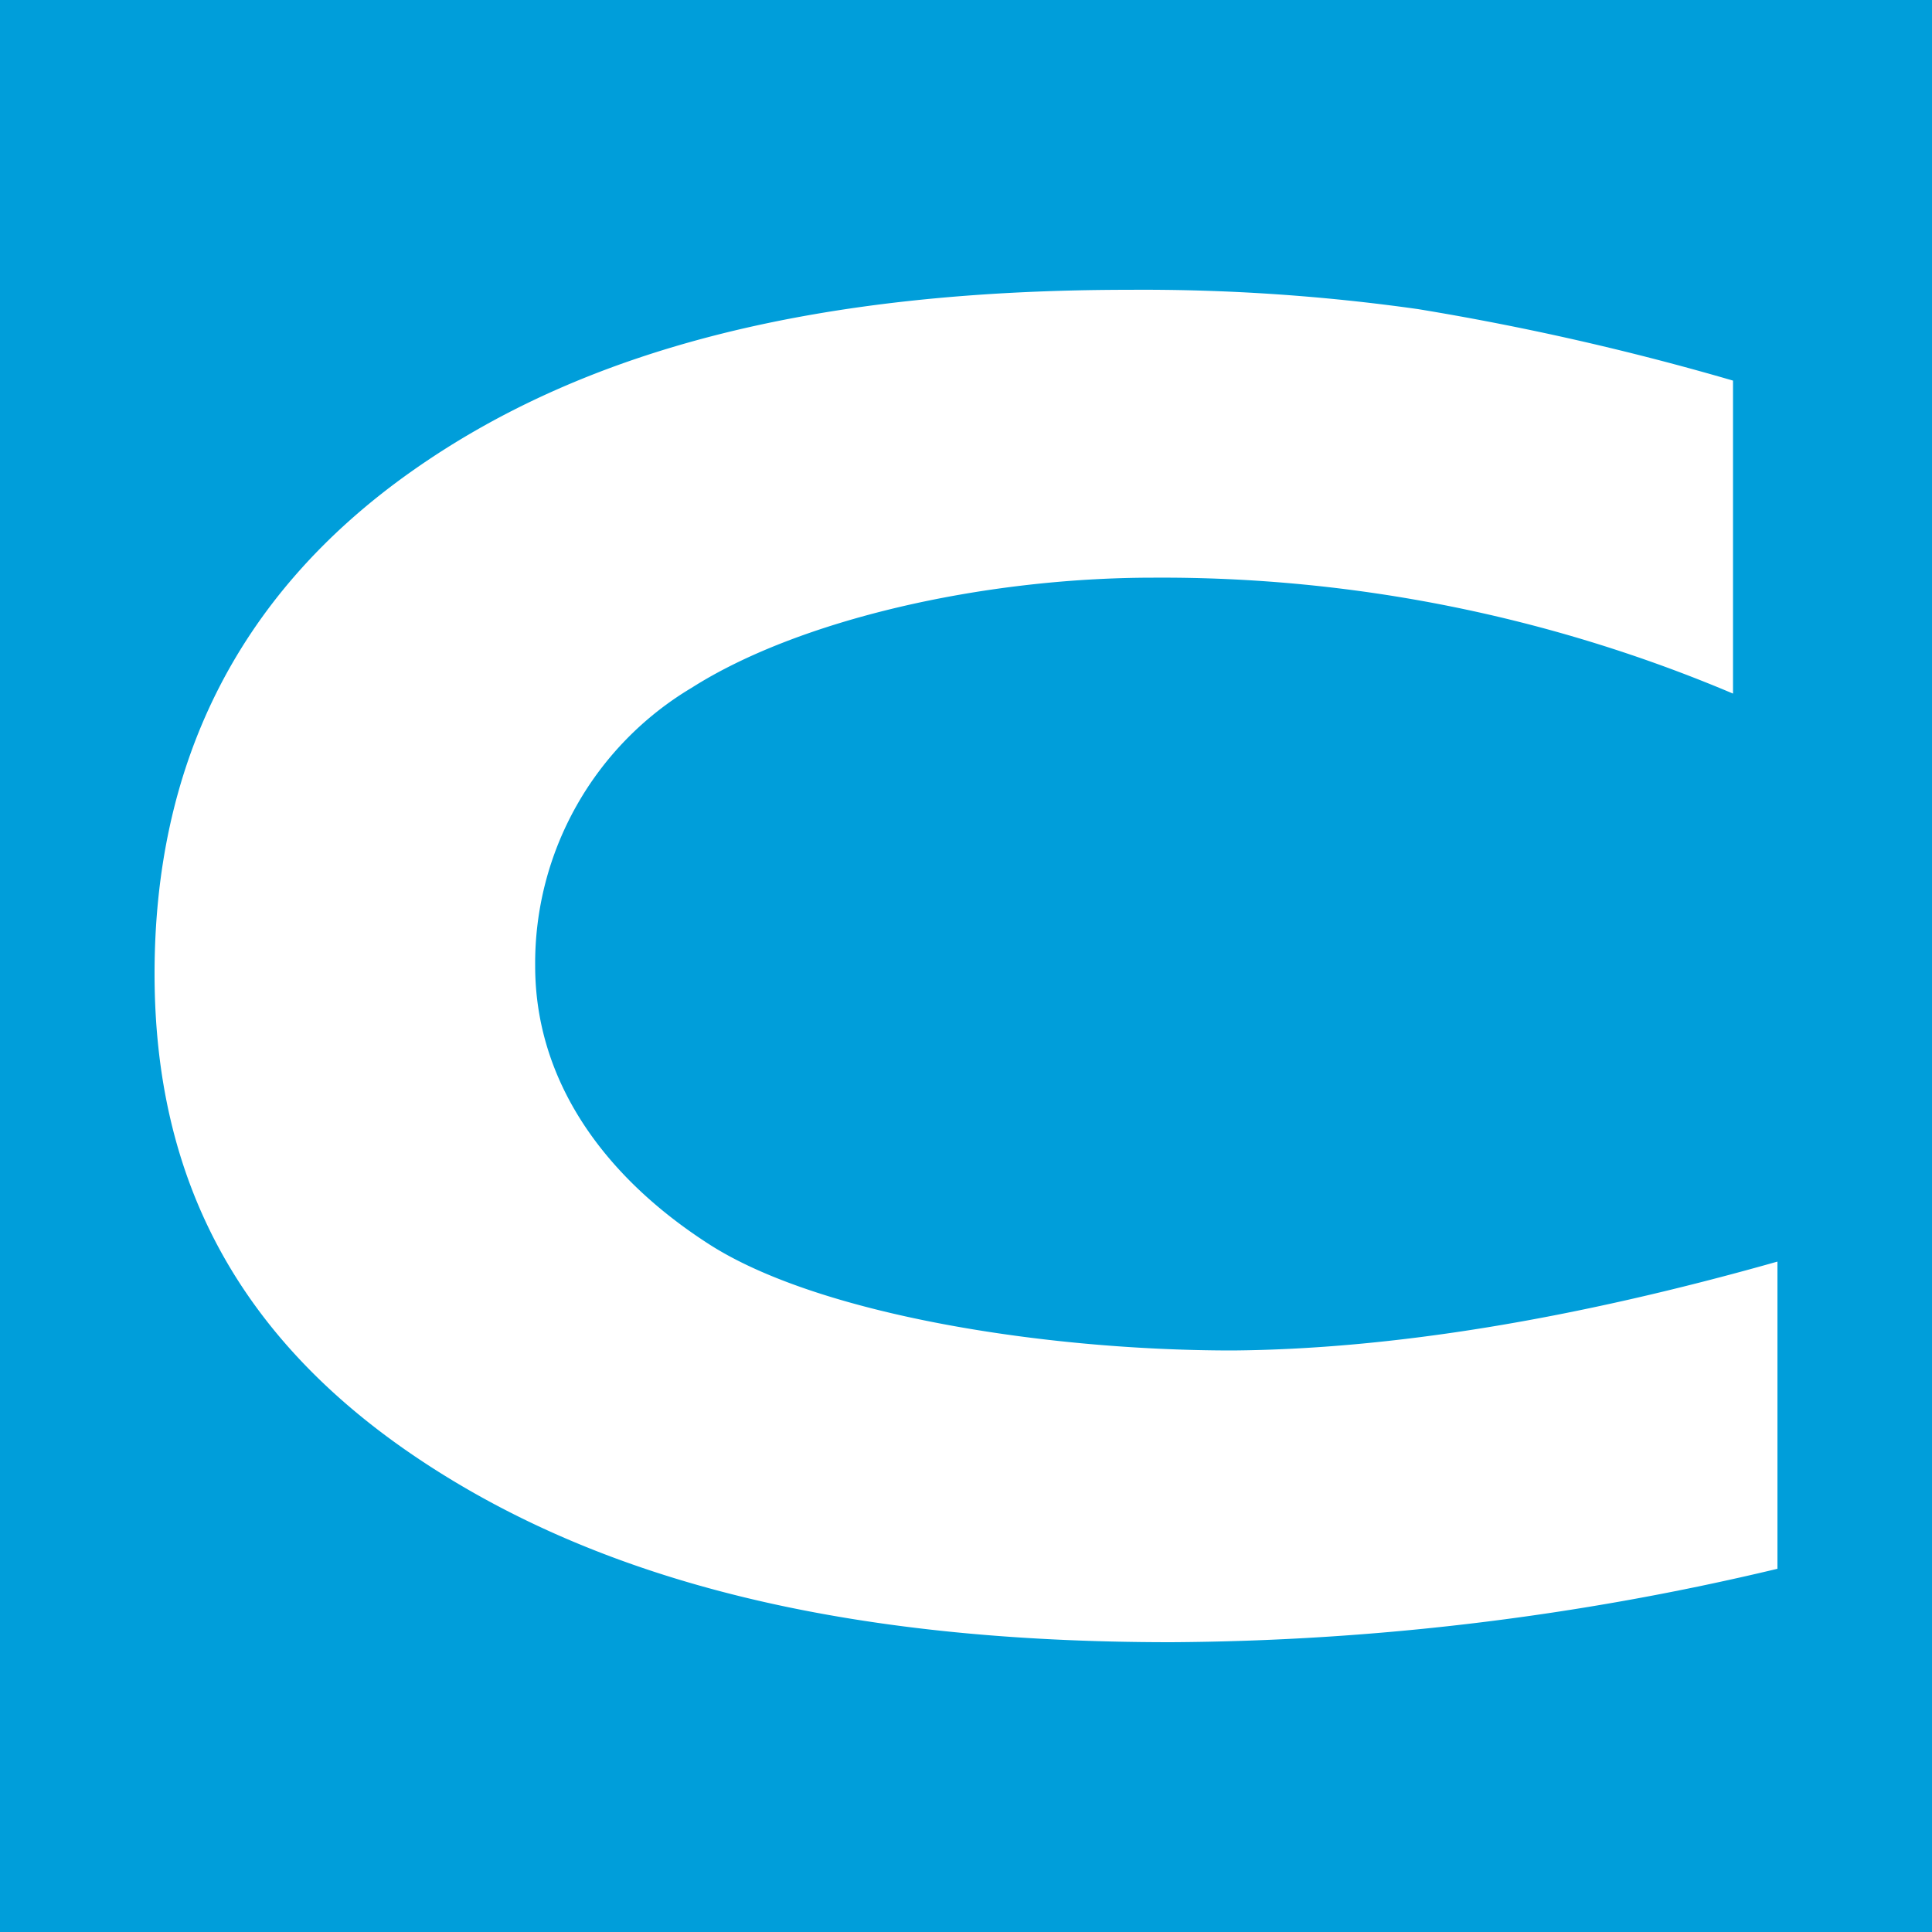 <?xml version="1.0" ?>
<svg xmlns="http://www.w3.org/2000/svg" data-name="Mark's List" viewBox="0 0 100 100">
	<path fill="#009eda" d="M0 0h100v100H0z"/>
	<path fill="#fff" d="M92 65.3v15.9A138.1 138.1 0 0 1 60.6 85c-16.8 0-29.3-3.1-38.8-9.4S8 61 8 50.4s4.1-19.5 13.3-26S42.6 15 58.5 15a101.6 101.6 0 0 1 14.9 1 138.7 138.7 0 0 1 16.3 3.7v16.2a75.8 75.8 0 0 0-30-6c-8.9 0-18.4 2.2-23.9 5.7A16.6 16.6 0 0 0 27.7 50c0 5.8 3.4 10.8 9 14.4s17.2 5.5 27.1 5.5q12.3-.1 28.2-4.6z"/>
</svg>
